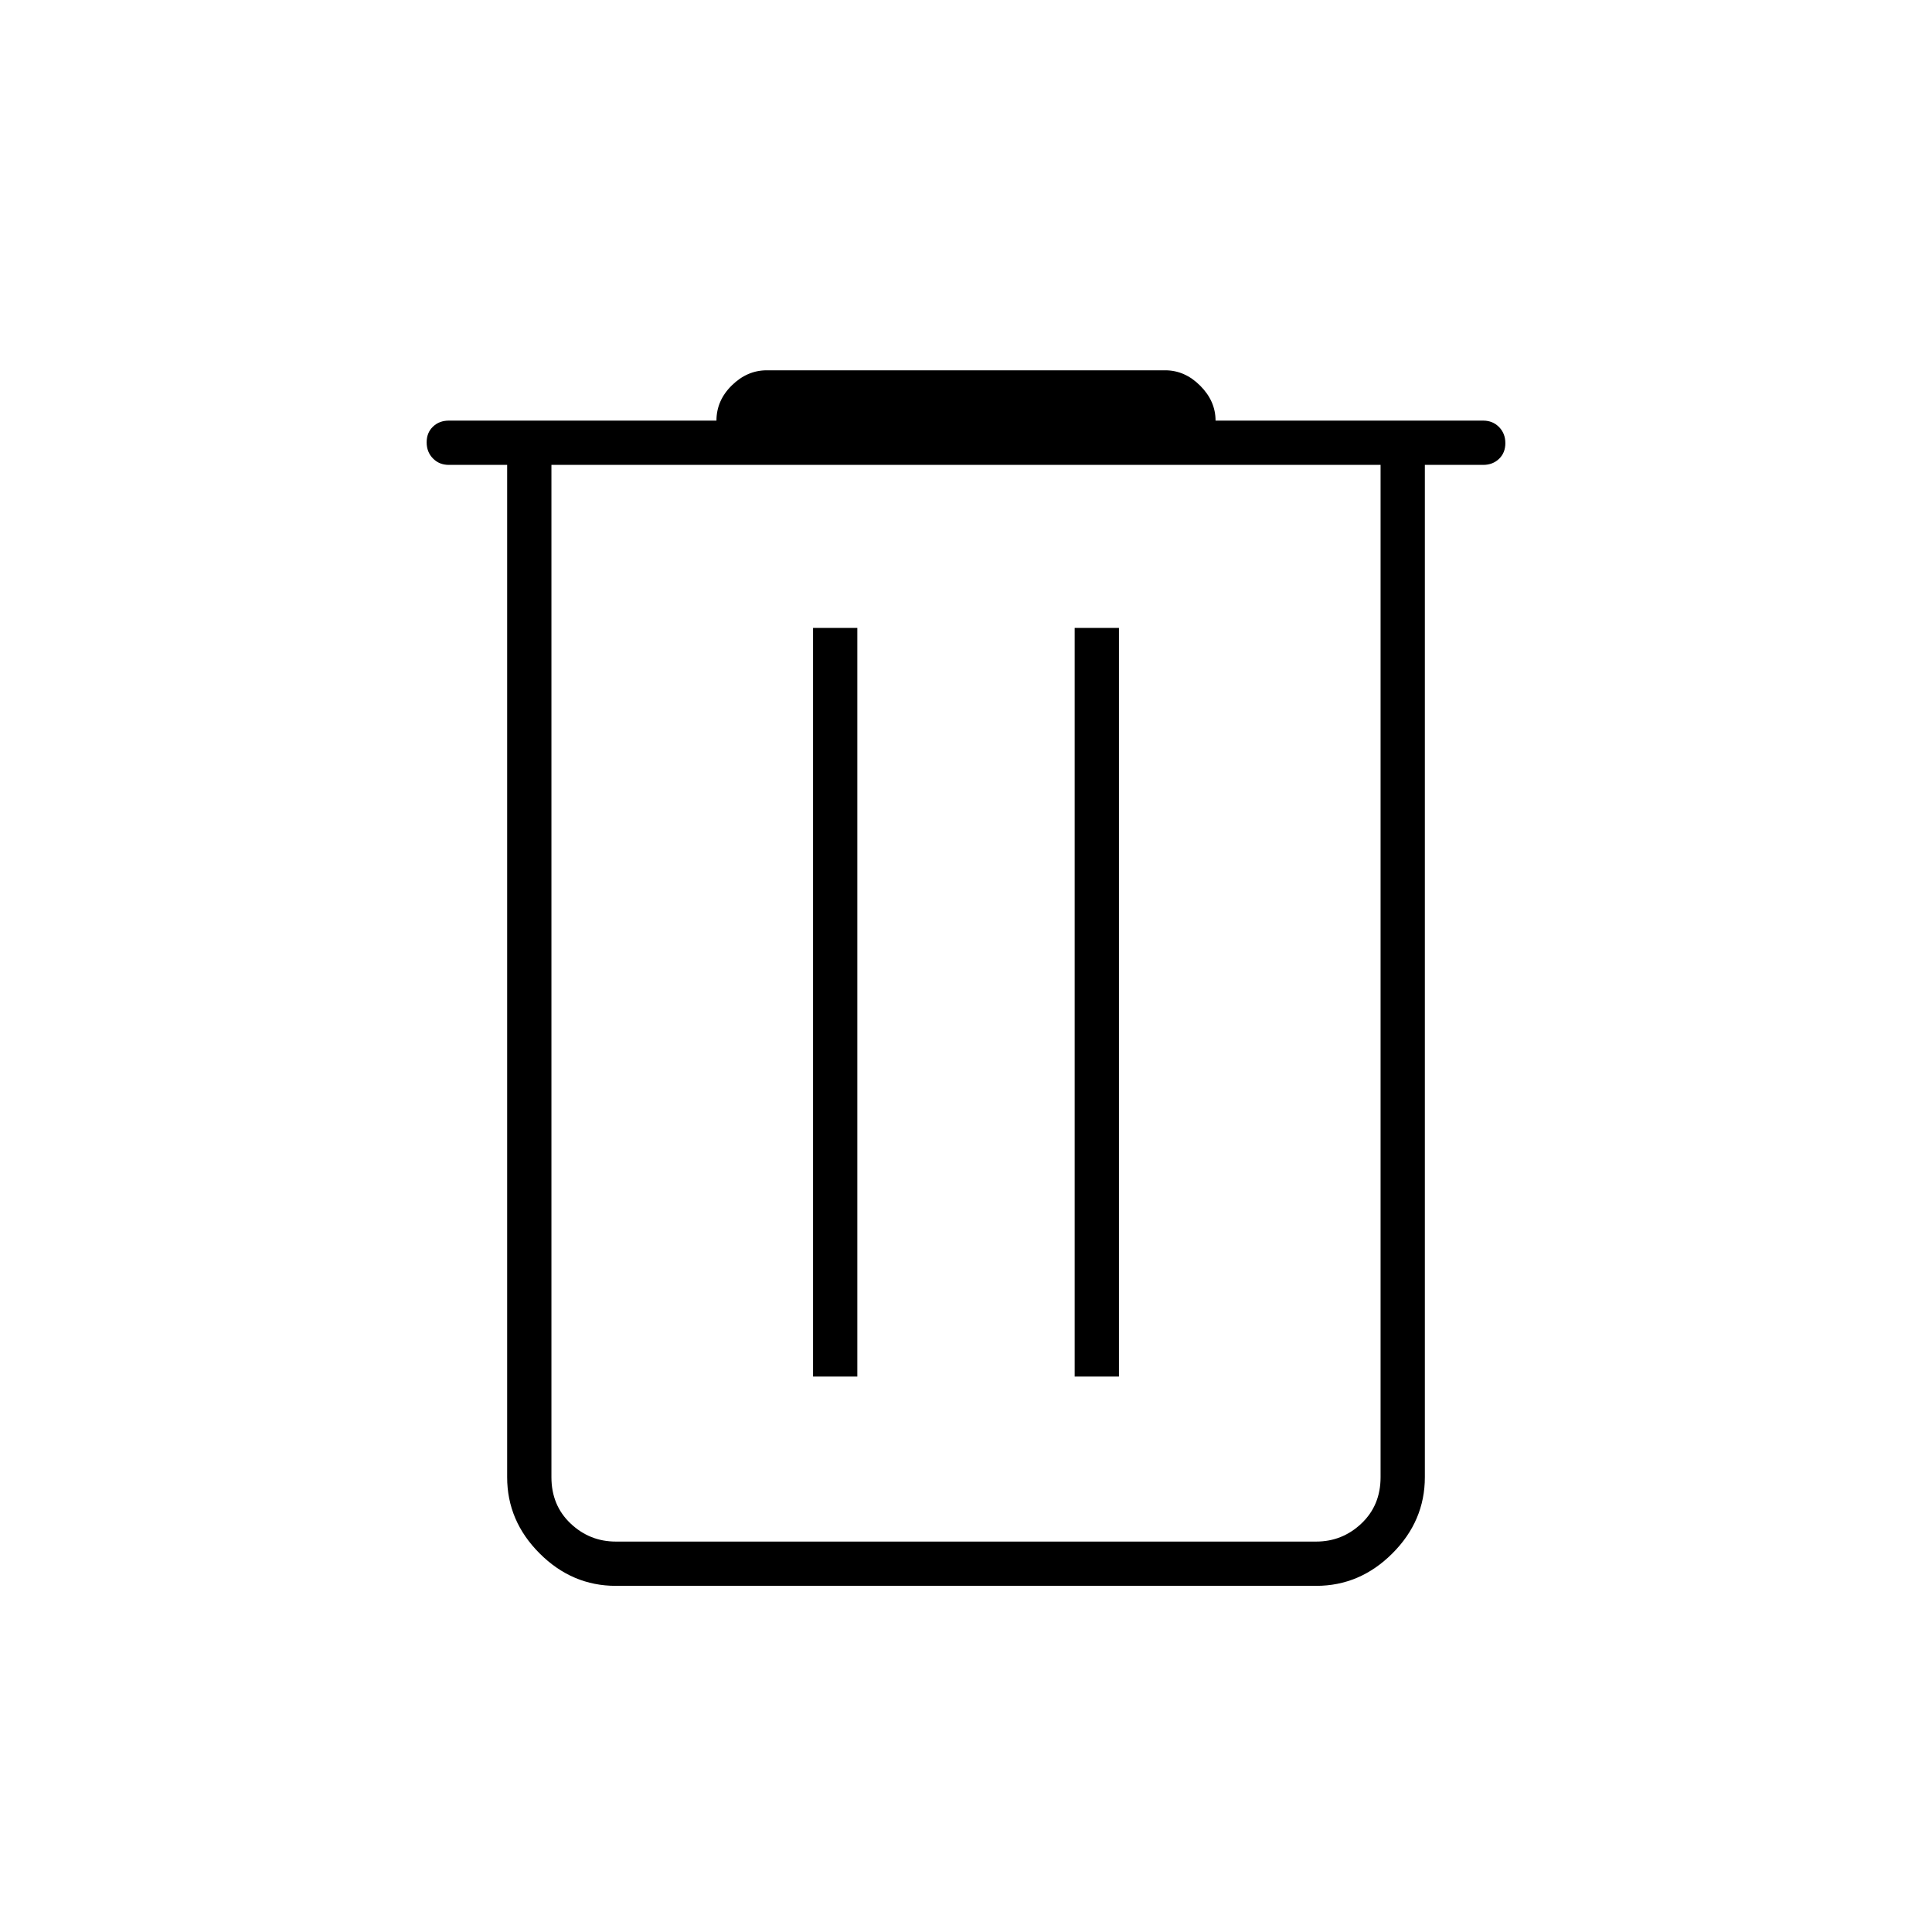 <svg xmlns="http://www.w3.org/2000/svg" width="48" height="48" viewBox="0 -960 960 960"><path d="M306-172q-21.75 0-37.875-16.125T252-226v-503h-29q-4.725 0-7.863-3.193-3.137-3.193-3.137-8t3.137-7.807q3.138-3 7.863-3h133q0-10 7.638-17.5Q371.275-776 381-776h198q9.725 0 17.362 7.638Q604-760.725 604-751h133q4.725 0 7.862 3.193 3.138 3.193 3.138 8T744.862-732q-3.137 3-7.862 3h-29v503q0 21.75-16.125 37.875T654-172H306Zm380-557H274v503q0 14 9.5 23t22.5 9h348q13 0 22.5-9t9.5-23v-503ZM404-276h22v-372h-22v372Zm130 0h22v-372h-22v372ZM274-729v535-535Z"/></svg>